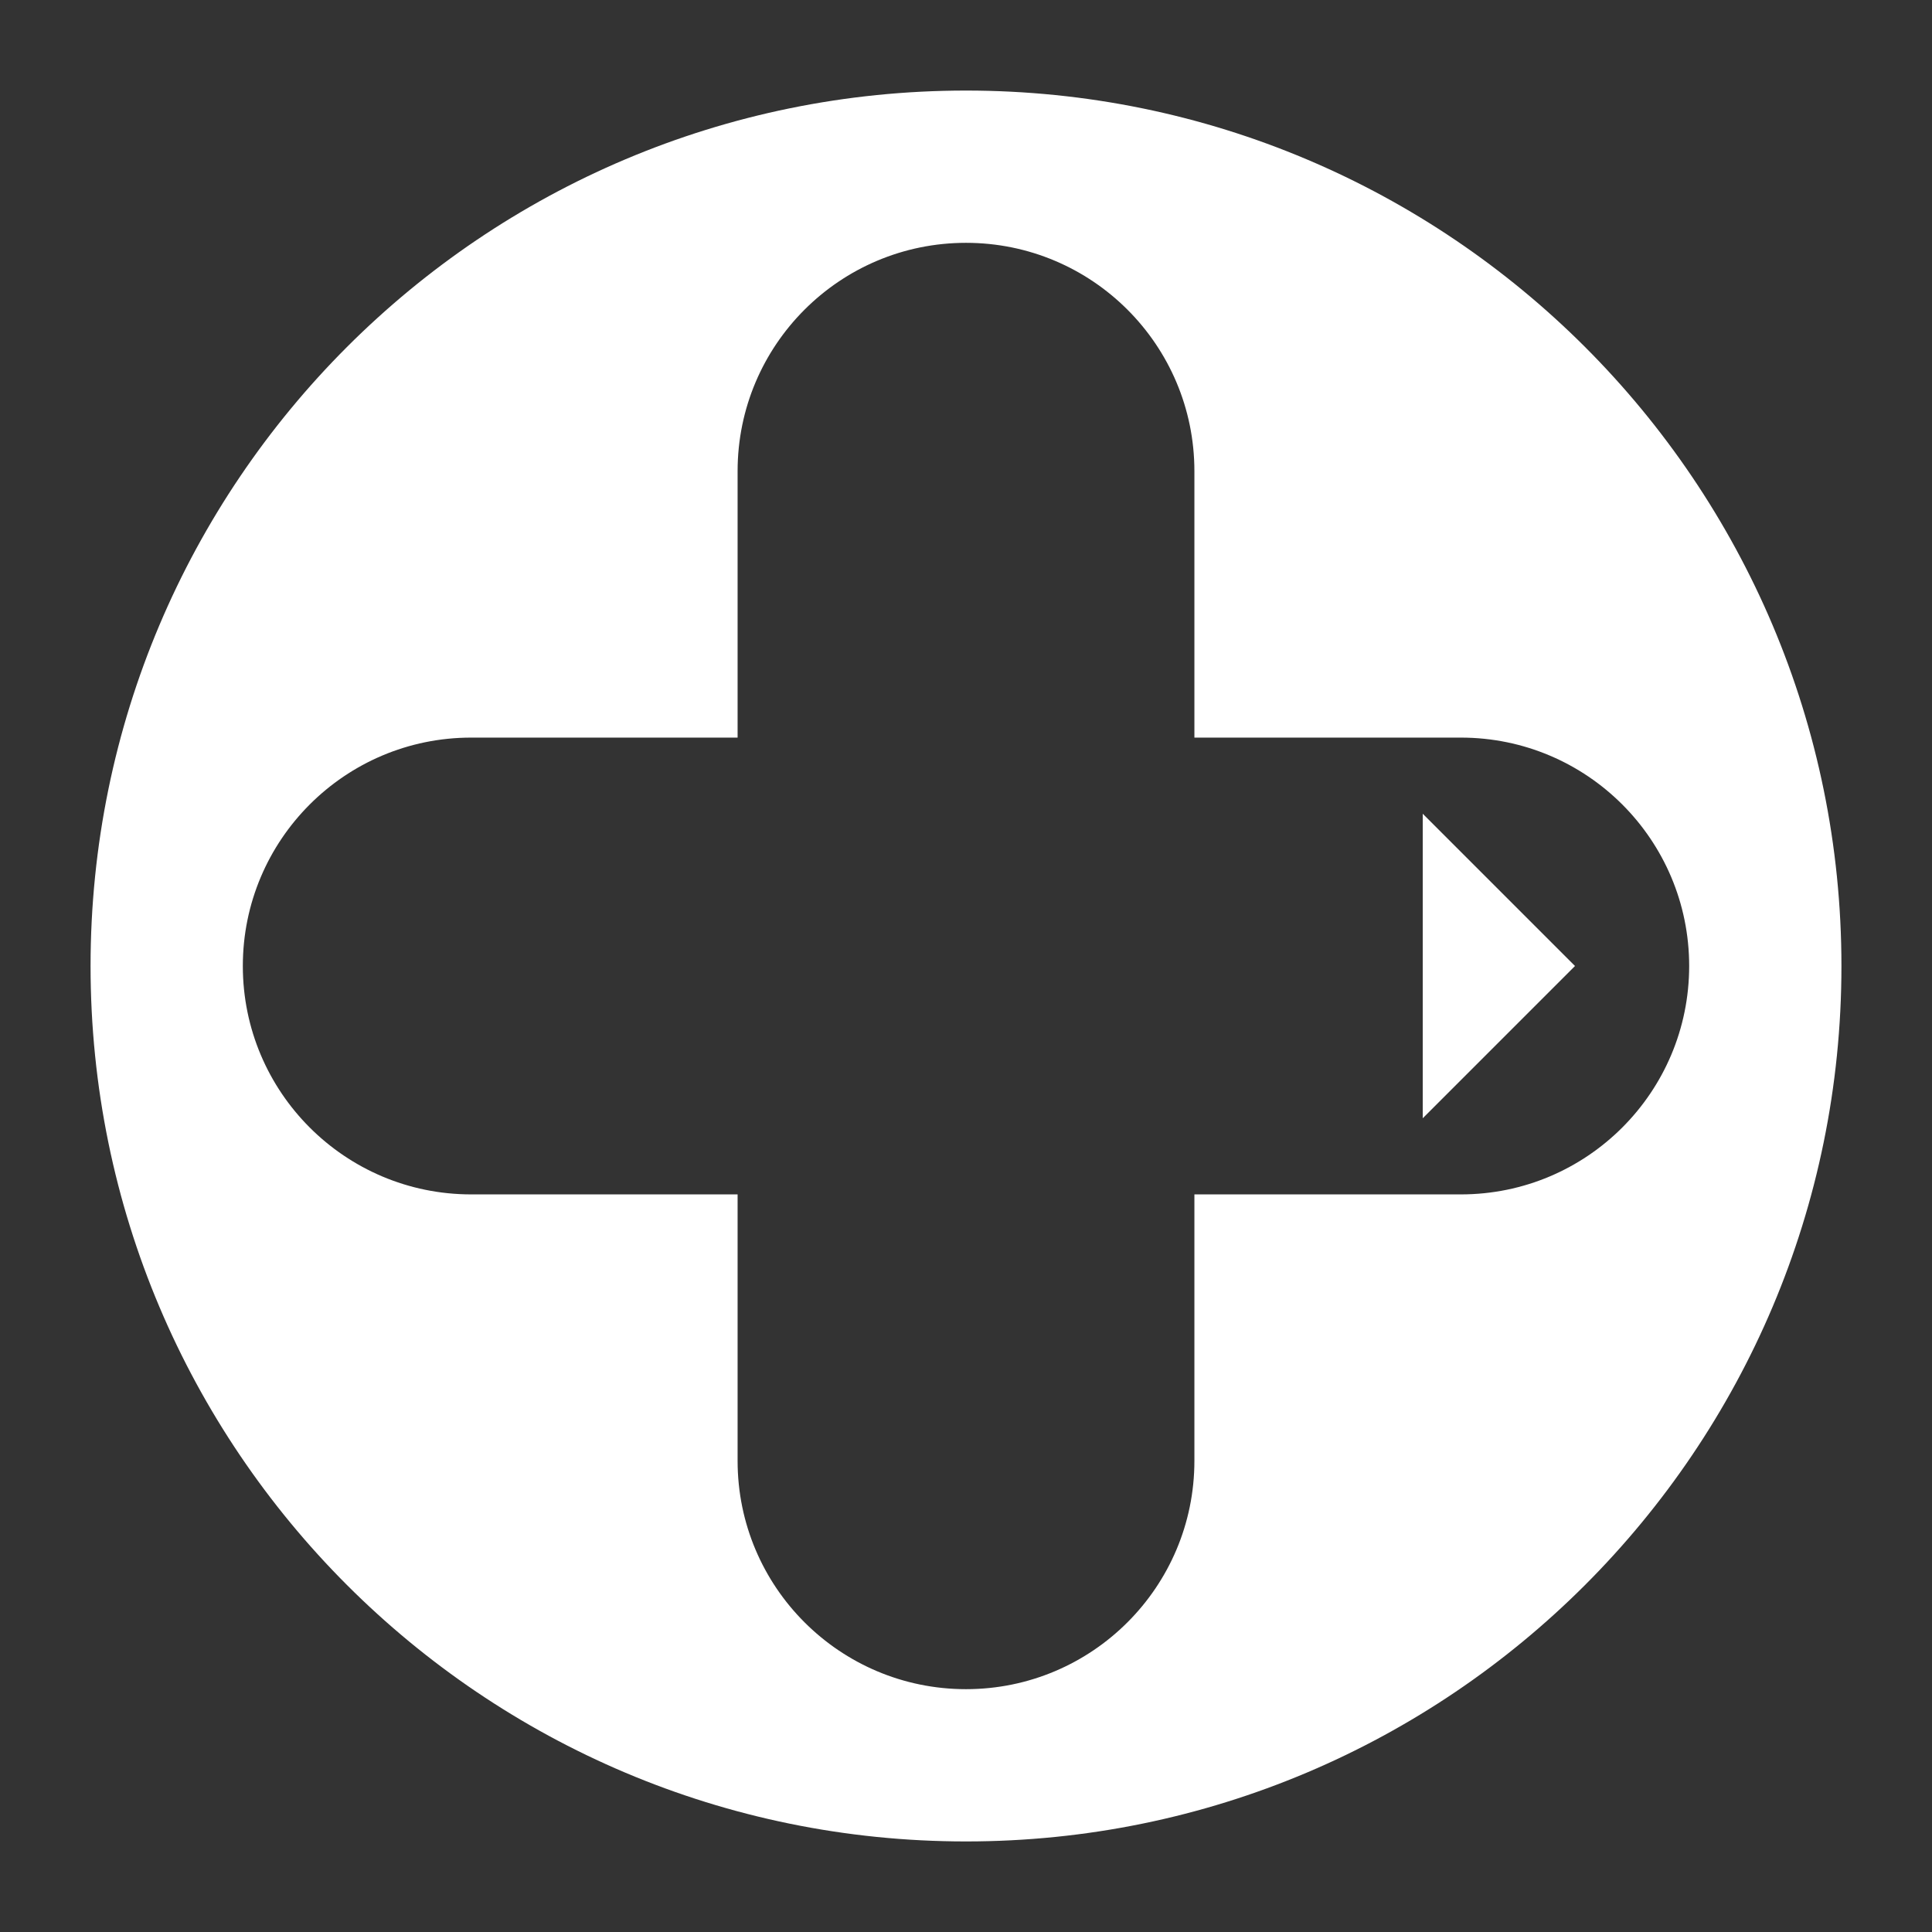 <svg width="32" height="32" viewBox="0 0 32 32" fill="none" xmlns="http://www.w3.org/2000/svg">
<rect x="0" y="0" width="32" height="32" fill="#333333" stroke="none"/>
<path fill-rule="evenodd" clip-rule="evenodd" d="M16 30.5C7.992 30.5 1.5 24.008 1.5 16C1.5 7.992 7.992 1.5 16 1.5C24.008 1.5 30.5 7.992 30.5 16C30.5 24.008 24.008 30.5 16 30.5ZM24.196 19.783C26.285 19.783 27.978 18.089 27.978 16C27.978 13.911 26.285 12.217 24.196 12.217L19.783 12.217L19.783 7.804C19.783 5.715 18.089 4.022 16 4.022C13.911 4.022 12.217 5.715 12.217 7.804L12.217 12.217L7.804 12.217C5.715 12.217 4.022 13.911 4.022 16C4.022 18.089 5.715 19.783 7.804 19.783L12.217 19.783L12.217 24.196C12.217 26.285 13.911 27.978 16 27.978C18.089 27.978 19.783 26.285 19.783 24.196L19.783 19.783L24.196 19.783ZM23.565 18.522L26.087 16L23.565 13.478L23.565 18.522Z" fill="white"/>
</svg>
